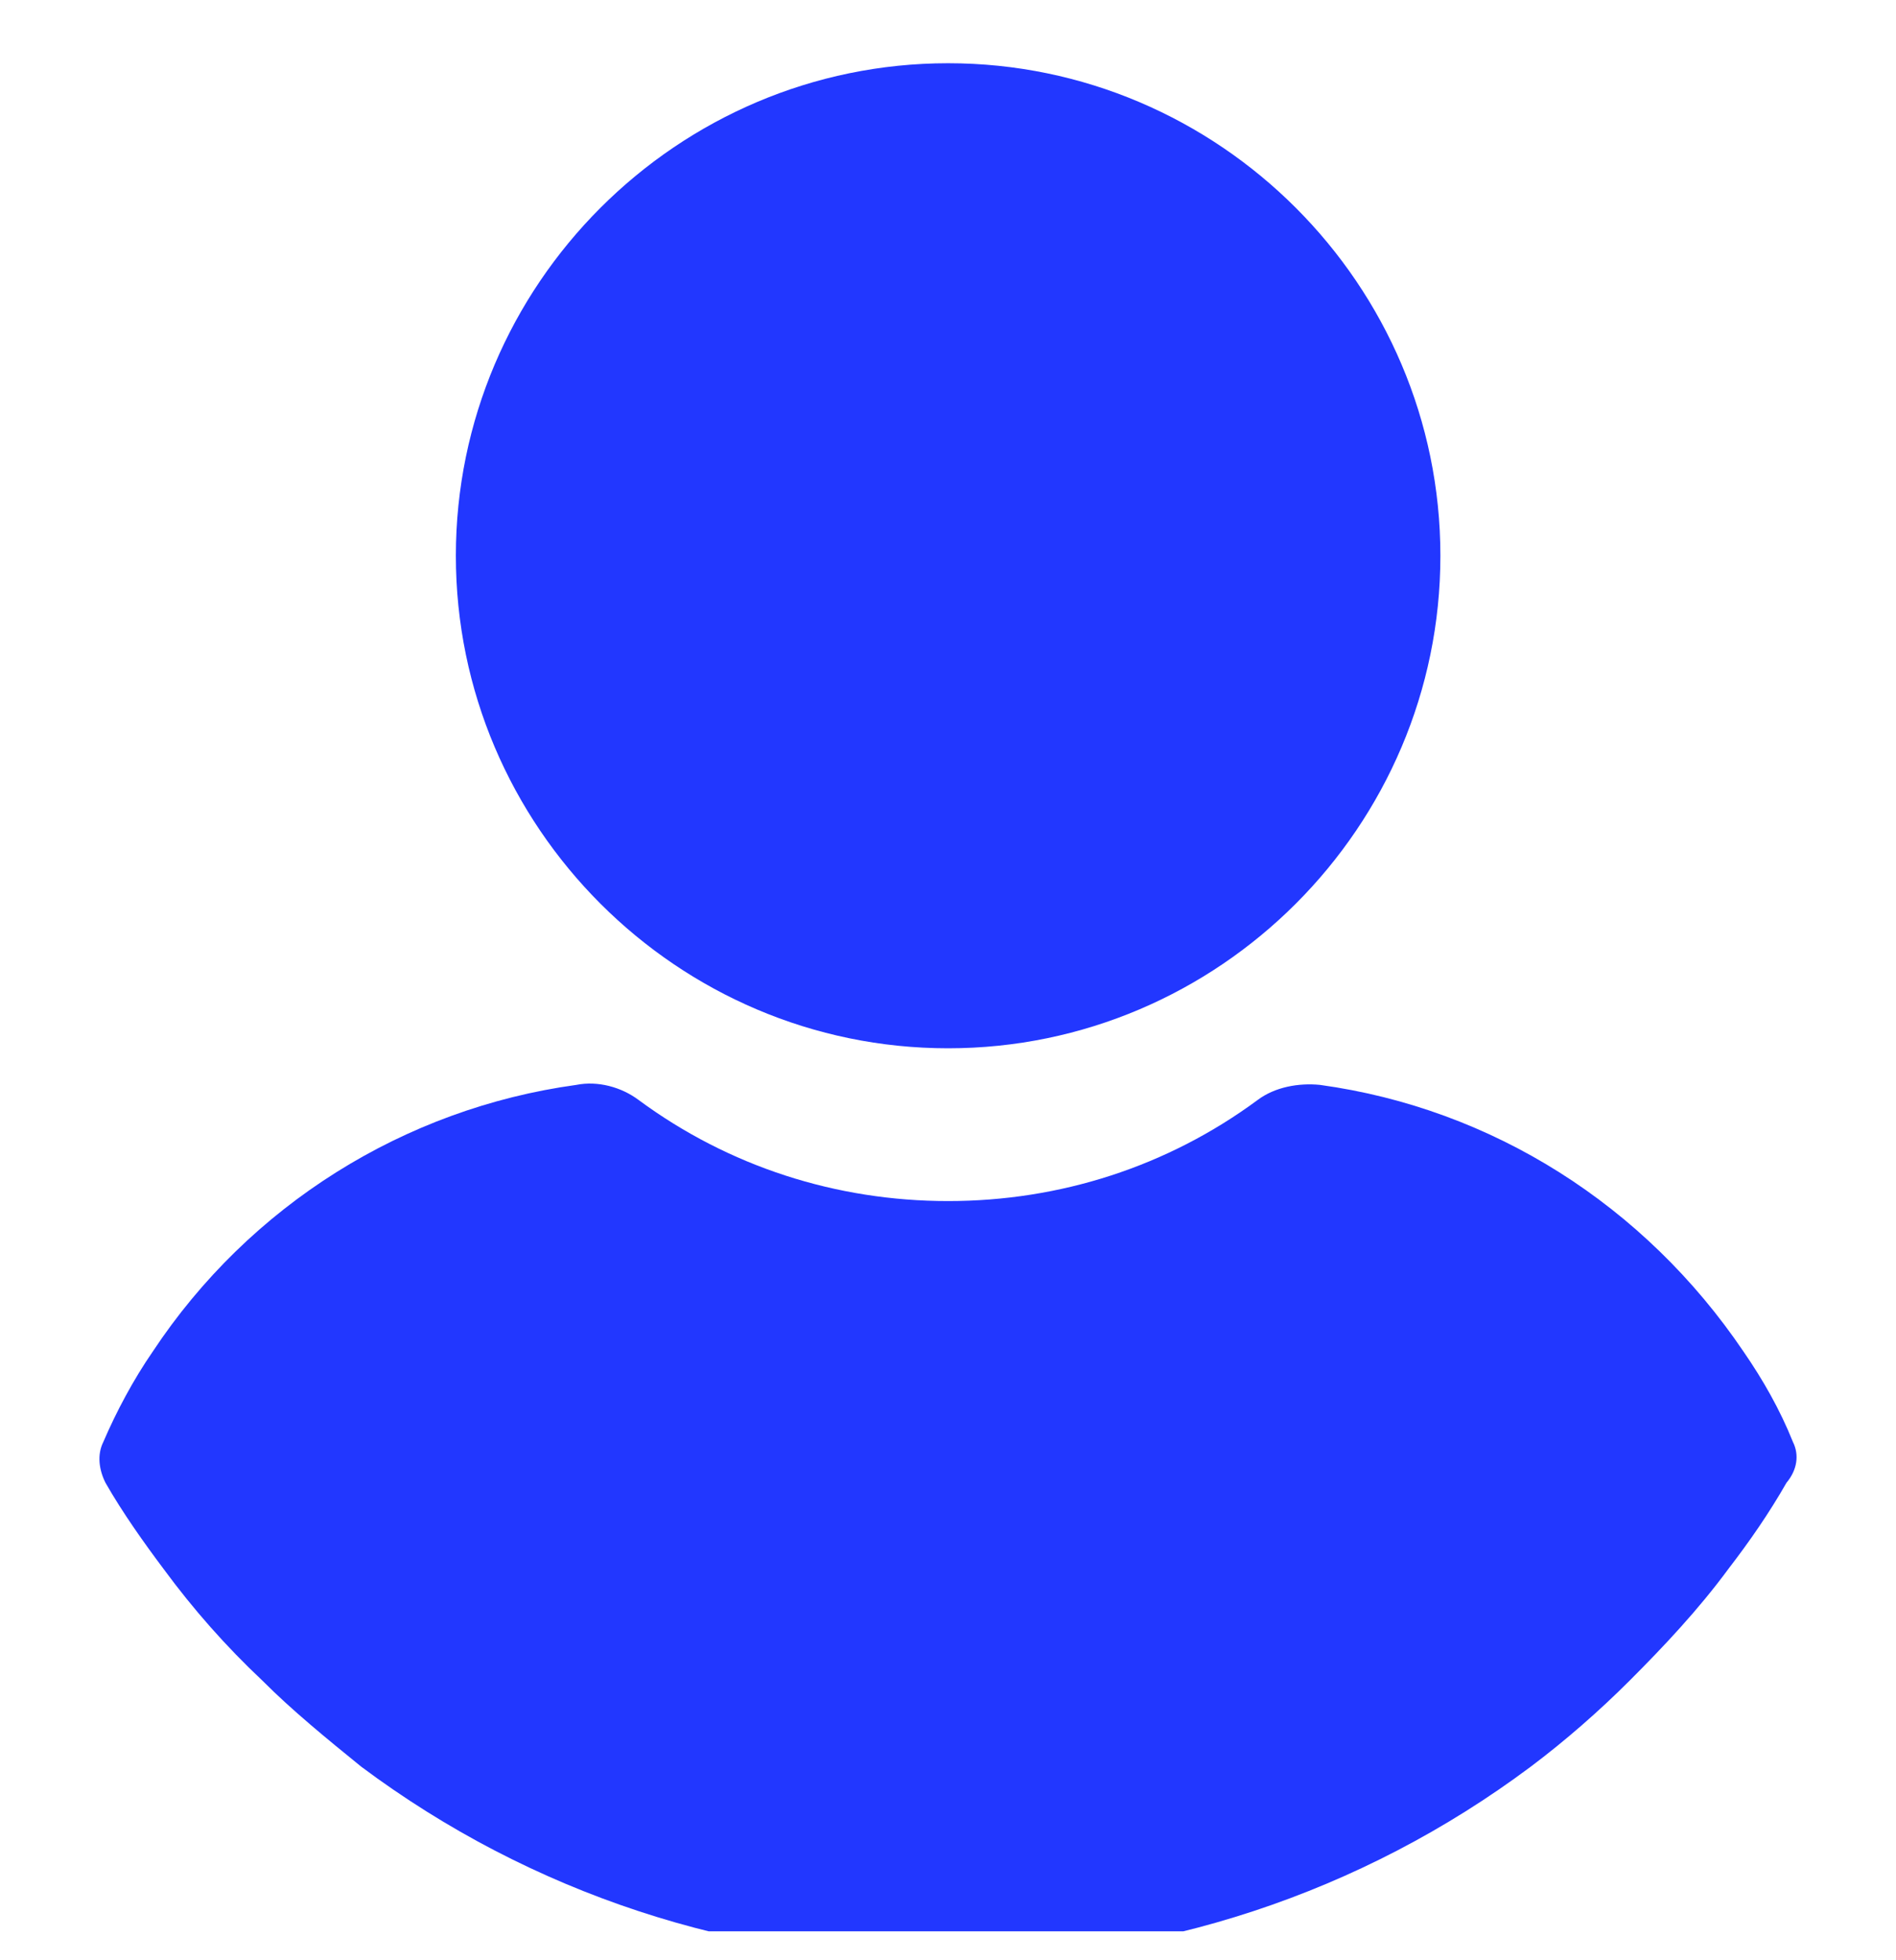 <svg width="30" height="31" viewBox="0 0 30 31" fill="none" xmlns="http://www.w3.org/2000/svg">
<g clip-path="url(#clip0)">
<path d="M15.002 1C10.716 1 7.213 4.503 7.213 8.789C7.213 13.075 10.716 16.578 15.002 16.578C19.288 16.578 22.791 13.075 22.791 8.789C22.791 4.503 19.288 1 15.002 1Z" fill="#2237FF"/>
<path d="M28.369 22.803C28.165 22.293 27.893 21.817 27.587 21.374C26.023 19.061 23.608 17.531 20.887 17.157C20.546 17.123 20.172 17.191 19.9 17.395C18.472 18.449 16.771 18.994 15.002 18.994C13.233 18.994 11.533 18.449 10.104 17.395C9.832 17.191 9.458 17.089 9.118 17.157C6.397 17.531 3.948 19.061 2.417 21.374C2.111 21.817 1.839 22.327 1.635 22.803C1.533 23.007 1.567 23.245 1.669 23.449C1.941 23.925 2.281 24.402 2.587 24.81C3.063 25.456 3.574 26.034 4.152 26.578C4.628 27.055 5.172 27.497 5.716 27.939C8.404 29.946 11.635 31 14.968 31C18.302 31 21.533 29.946 24.22 27.939C24.764 27.531 25.308 27.055 25.785 26.578C26.329 26.034 26.873 25.456 27.349 24.81C27.689 24.368 27.995 23.925 28.267 23.449C28.438 23.245 28.471 23.007 28.369 22.803Z" fill="#2237FF"/>
</g>
<defs>
<clipPath id="clip0">
<rect width="30" height="29.607" fill="white" transform="translate(0 0.935)"/>
</clipPath>
</defs>
</svg>
